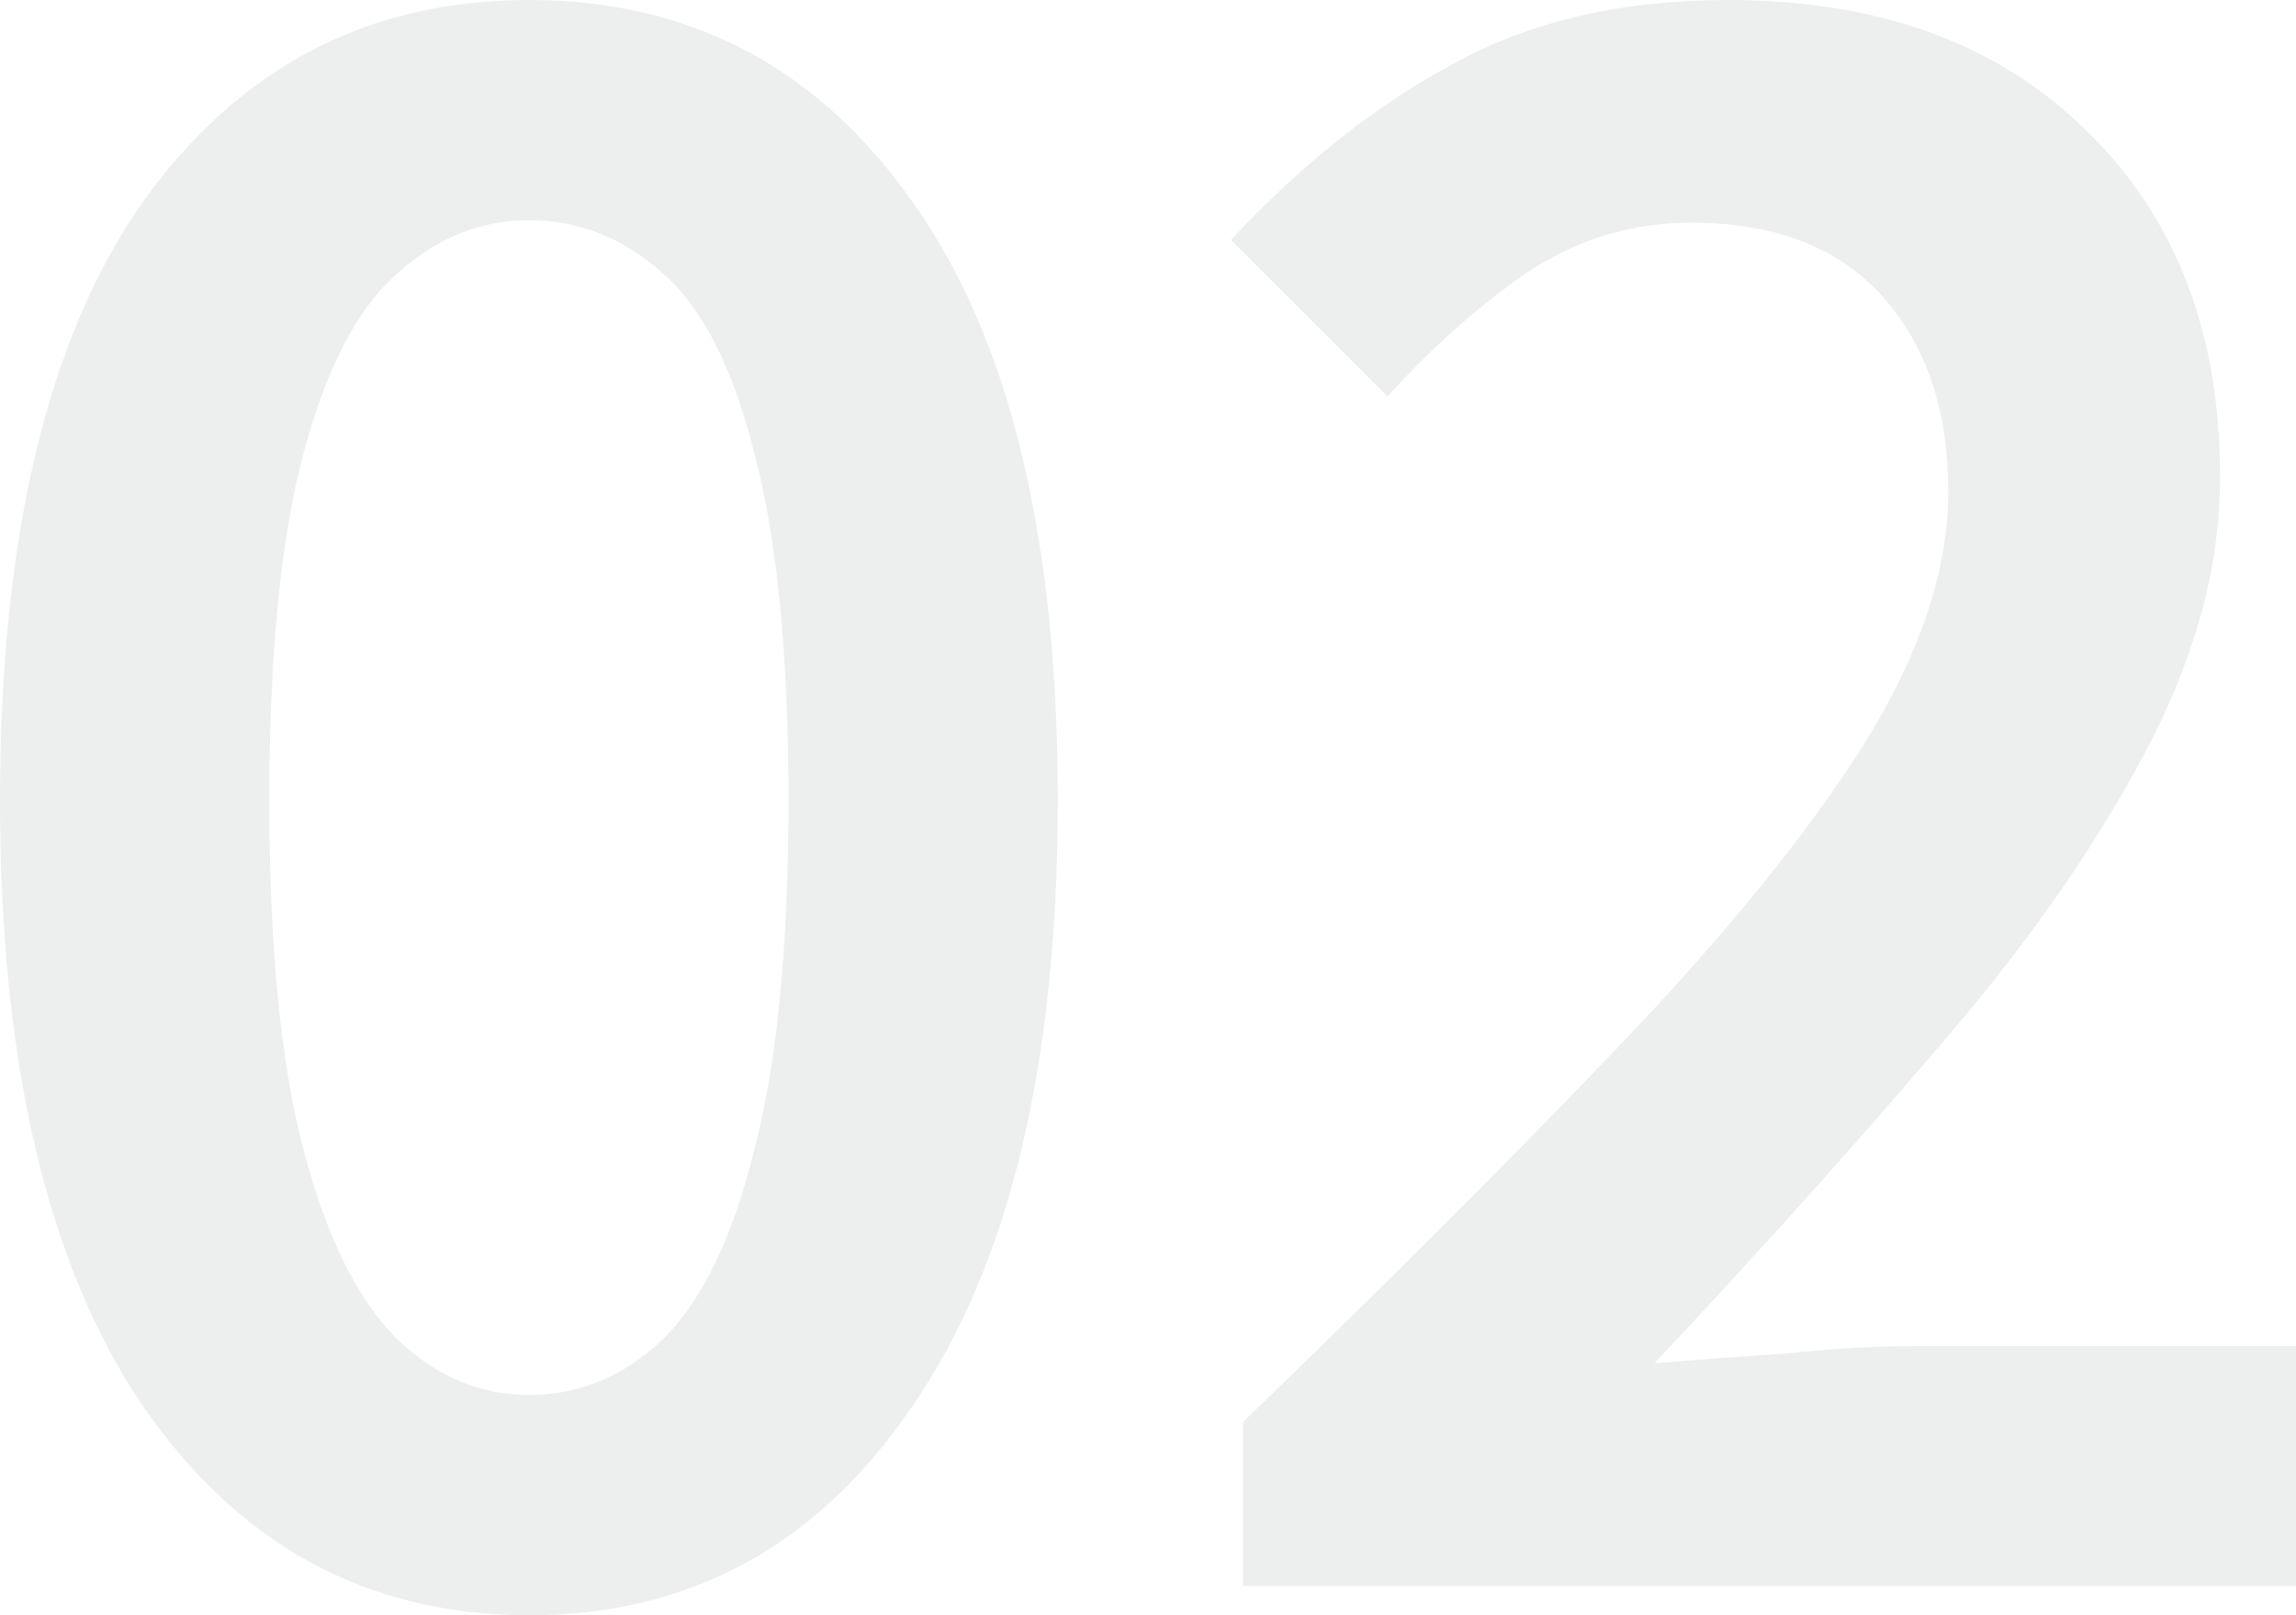 <svg width="54" height="38" viewBox="0 0 54 38" fill="none" xmlns="http://www.w3.org/2000/svg">
<path opacity="0.1" d="M29.237 37.309V33.452C32.654 30.151 35.591 27.214 38.048 24.642C40.544 22.032 42.463 19.672 43.807 17.561C45.151 15.411 45.822 13.415 45.822 11.573C45.822 9.654 45.304 8.118 44.268 6.967C43.231 5.815 41.734 5.239 39.776 5.239C38.355 5.239 37.05 5.642 35.86 6.448C34.708 7.255 33.633 8.214 32.635 9.327L28.949 5.642C30.639 3.838 32.385 2.457 34.19 1.497C35.994 0.499 38.144 0 40.64 0C44.172 0 46.974 1.017 49.047 3.052C51.159 5.086 52.215 7.811 52.215 11.227C52.215 13.377 51.6 15.584 50.372 17.849C49.182 20.075 47.569 22.359 45.535 24.7C43.538 27.041 41.331 29.498 38.912 32.07C39.872 31.993 40.908 31.916 42.022 31.839C43.135 31.724 44.133 31.667 45.016 31.667H54V37.309H29.237Z" fill="#495057"/>
<path opacity="0.1" d="M12.439 38C8.638 38 5.605 36.349 3.34 33.048C1.113 29.747 0 25.007 0 18.827C0 12.648 1.113 7.965 3.34 4.779C5.605 1.593 8.638 0 12.439 0C16.24 0 19.254 1.593 21.48 4.779C23.745 7.965 24.878 12.648 24.878 18.827C24.878 25.007 23.745 29.747 21.48 33.048C19.254 36.349 16.24 38 12.439 38ZM12.439 32.818C13.629 32.818 14.685 32.377 15.606 31.494C16.528 30.573 17.238 29.095 17.737 27.061C18.275 25.026 18.543 22.282 18.543 18.827C18.543 15.373 18.275 12.648 17.737 10.652C17.238 8.656 16.528 7.255 15.606 6.448C14.685 5.604 13.629 5.182 12.439 5.182C11.287 5.182 10.251 5.604 9.329 6.448C8.408 7.255 7.678 8.656 7.141 10.652C6.603 12.648 6.335 15.373 6.335 18.827C6.335 22.282 6.603 25.026 7.141 27.061C7.678 29.095 8.408 30.573 9.329 31.494C10.251 32.377 11.287 32.818 12.439 32.818Z" fill="#495057"/>
</svg>
